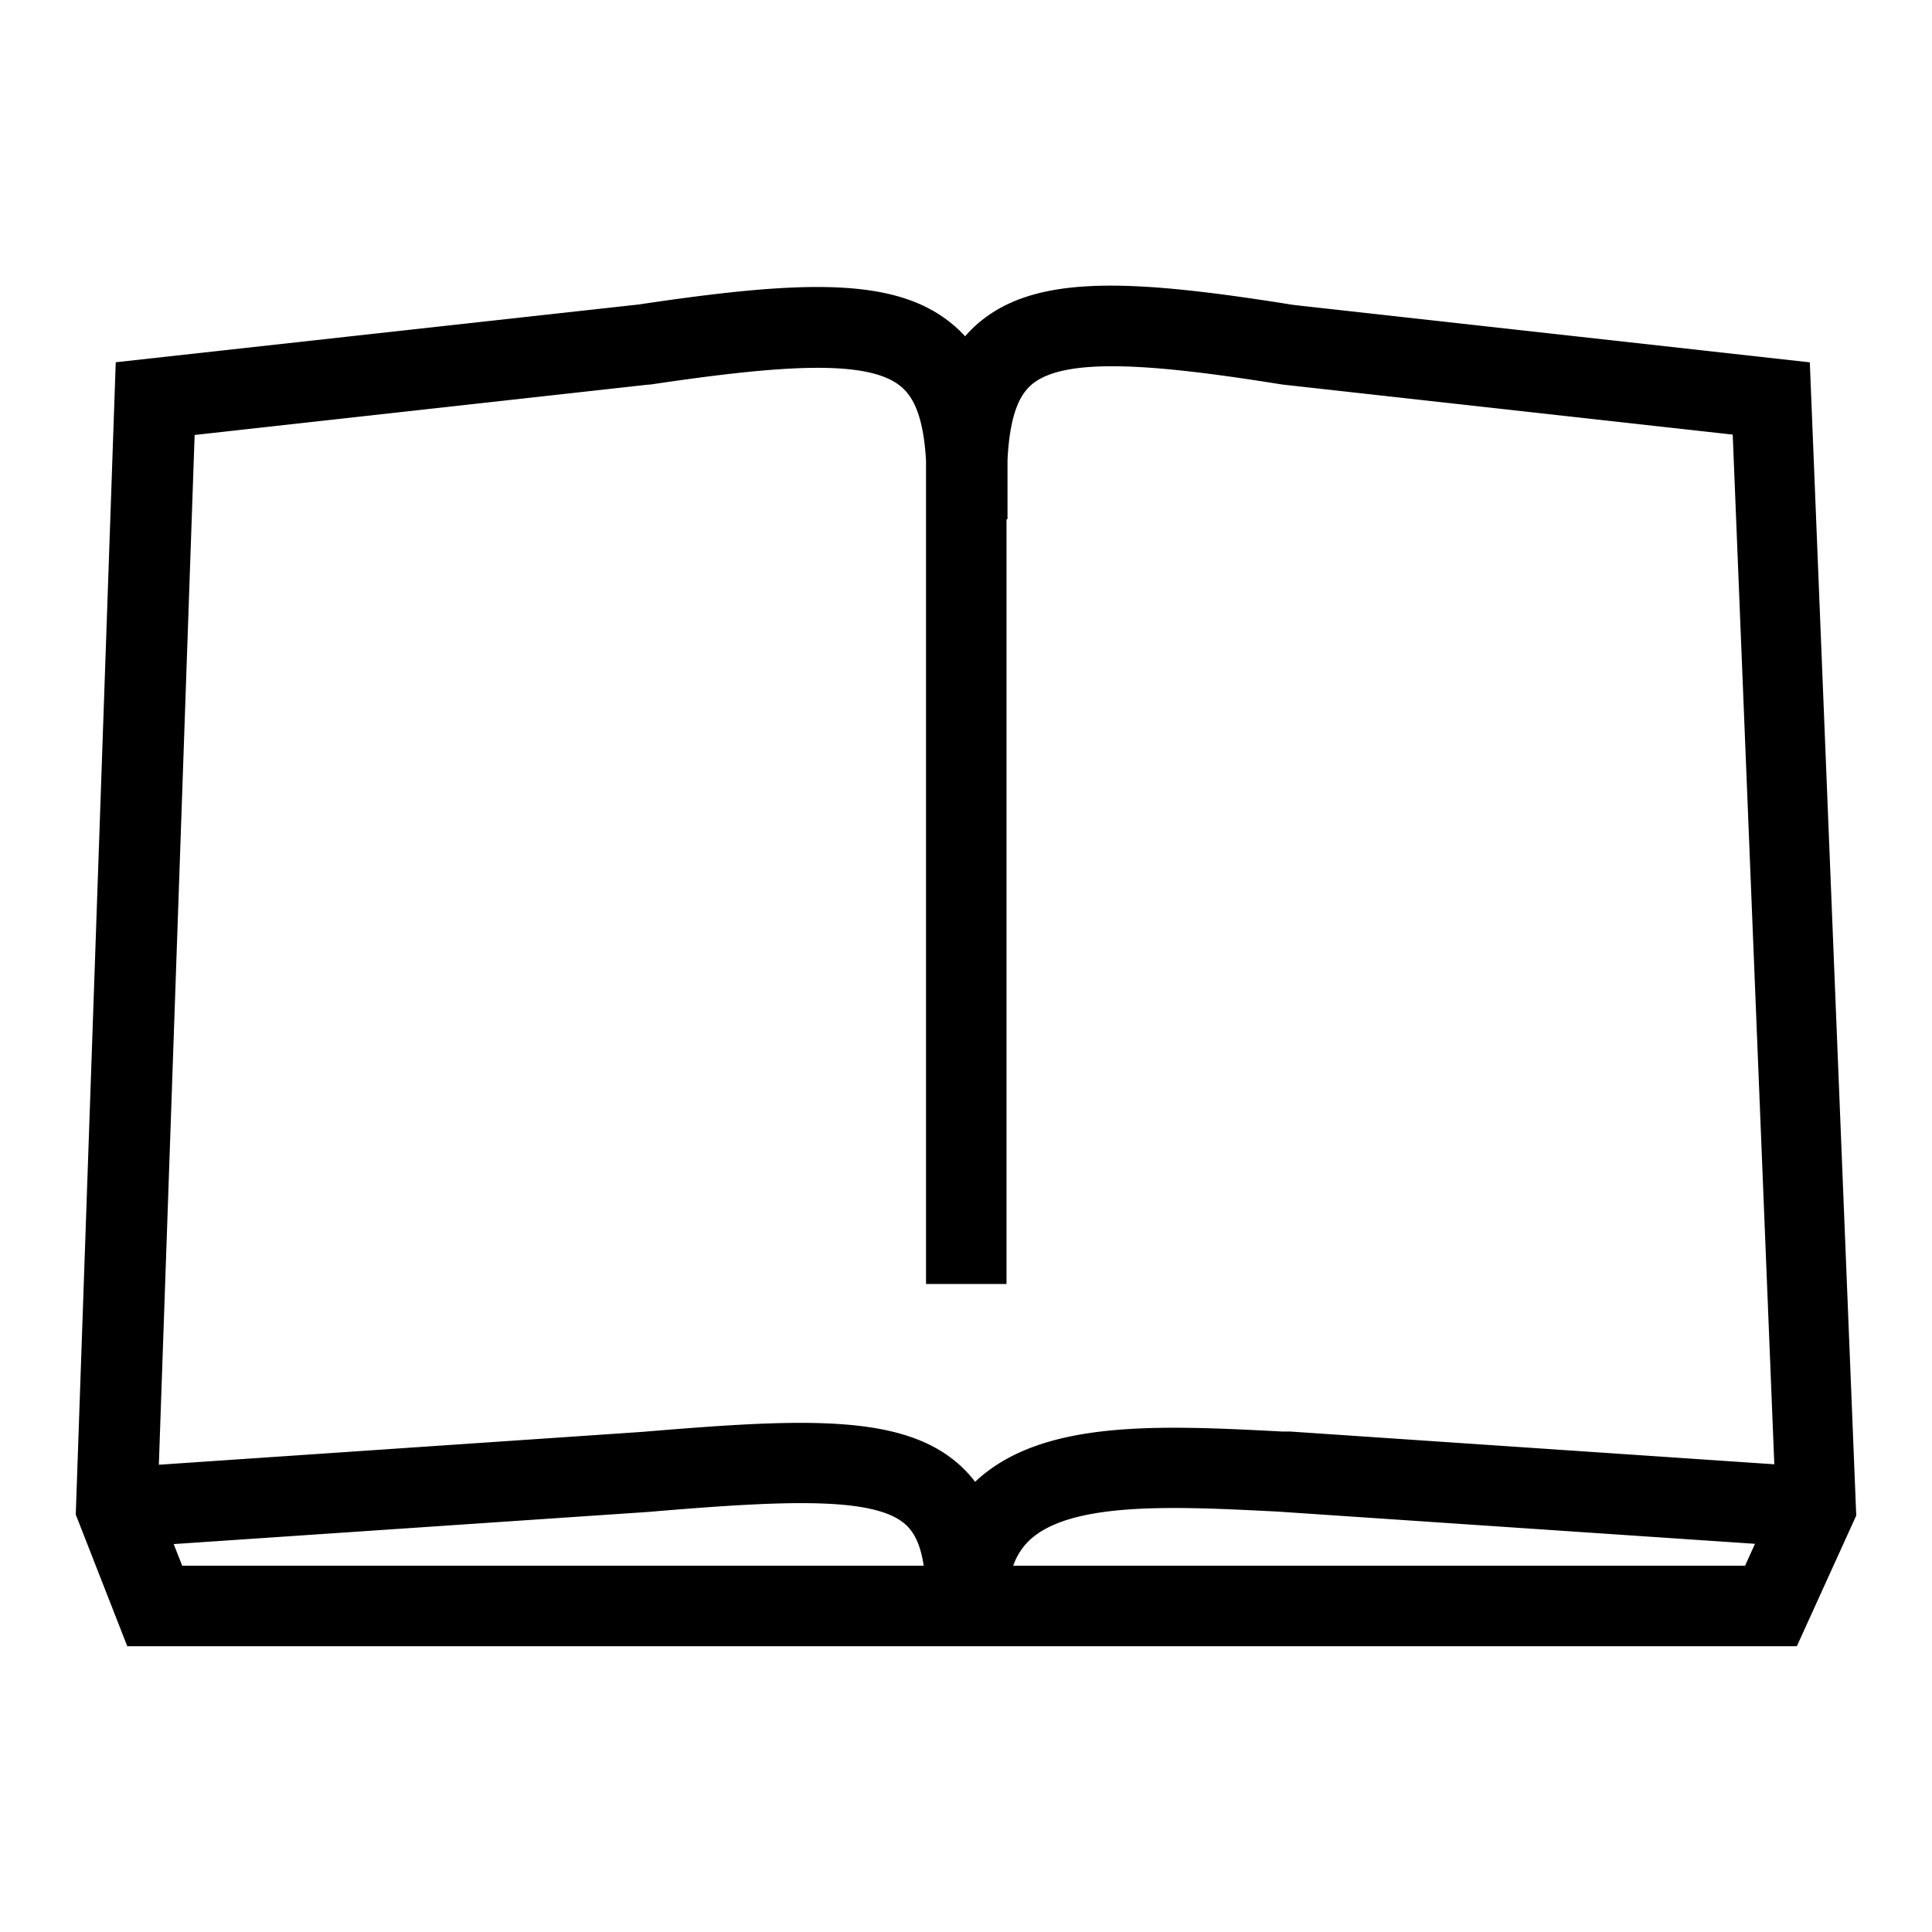 <svg xmlns="http://www.w3.org/2000/svg" width="216" height="216" viewBox="0 0 216 216">
  <path d="M202.34,40.51,144.6,34.09c-18.3-2.93-28.77-3.41-35.18,2a14.46,14.46,0,0,0-1.52,1.51,13.22,13.22,0,0,0-1.26-1.22c-6.37-5.47-16.87-5.08-35.22-2.34L12.94,40.5,8.47,169.33l5.76,14.72H200.89l6.64-14.61ZM72.49,43l.17,0c14.63-2.18,24.44-2.9,28.12.26,1.06.91,2.44,2.75,2.75,8.23,0,.7,0,1.39,0,2.06v90h9V58.05h.11l0-4.52c0-.65,0-1.34,0-2.06.27-5.71,1.65-7.57,2.71-8.48,3.69-3.14,13.87-2.27,28,0l50.37,5.6,4.65,115.12-54.08-3.66-.86,0c-13.86-.72-27-1.38-34.41,5.62a13.66,13.66,0,0,0-1.63-1.79c-6.42-5.9-17.74-5.28-35.63-3.79l-54,3.67,4-115.13ZM19.42,172.63l53-3.59c14.65-1.23,25.3-1.84,28.85,1.43.71.65,1.59,1.82,2,4.58H20.37Zm93.86,2.42a7.18,7.18,0,0,1,1.79-2.82c4.65-4.42,16.43-3.81,27.83-3.23l53.31,3.6-1.11,2.45Z"/>
</svg>
